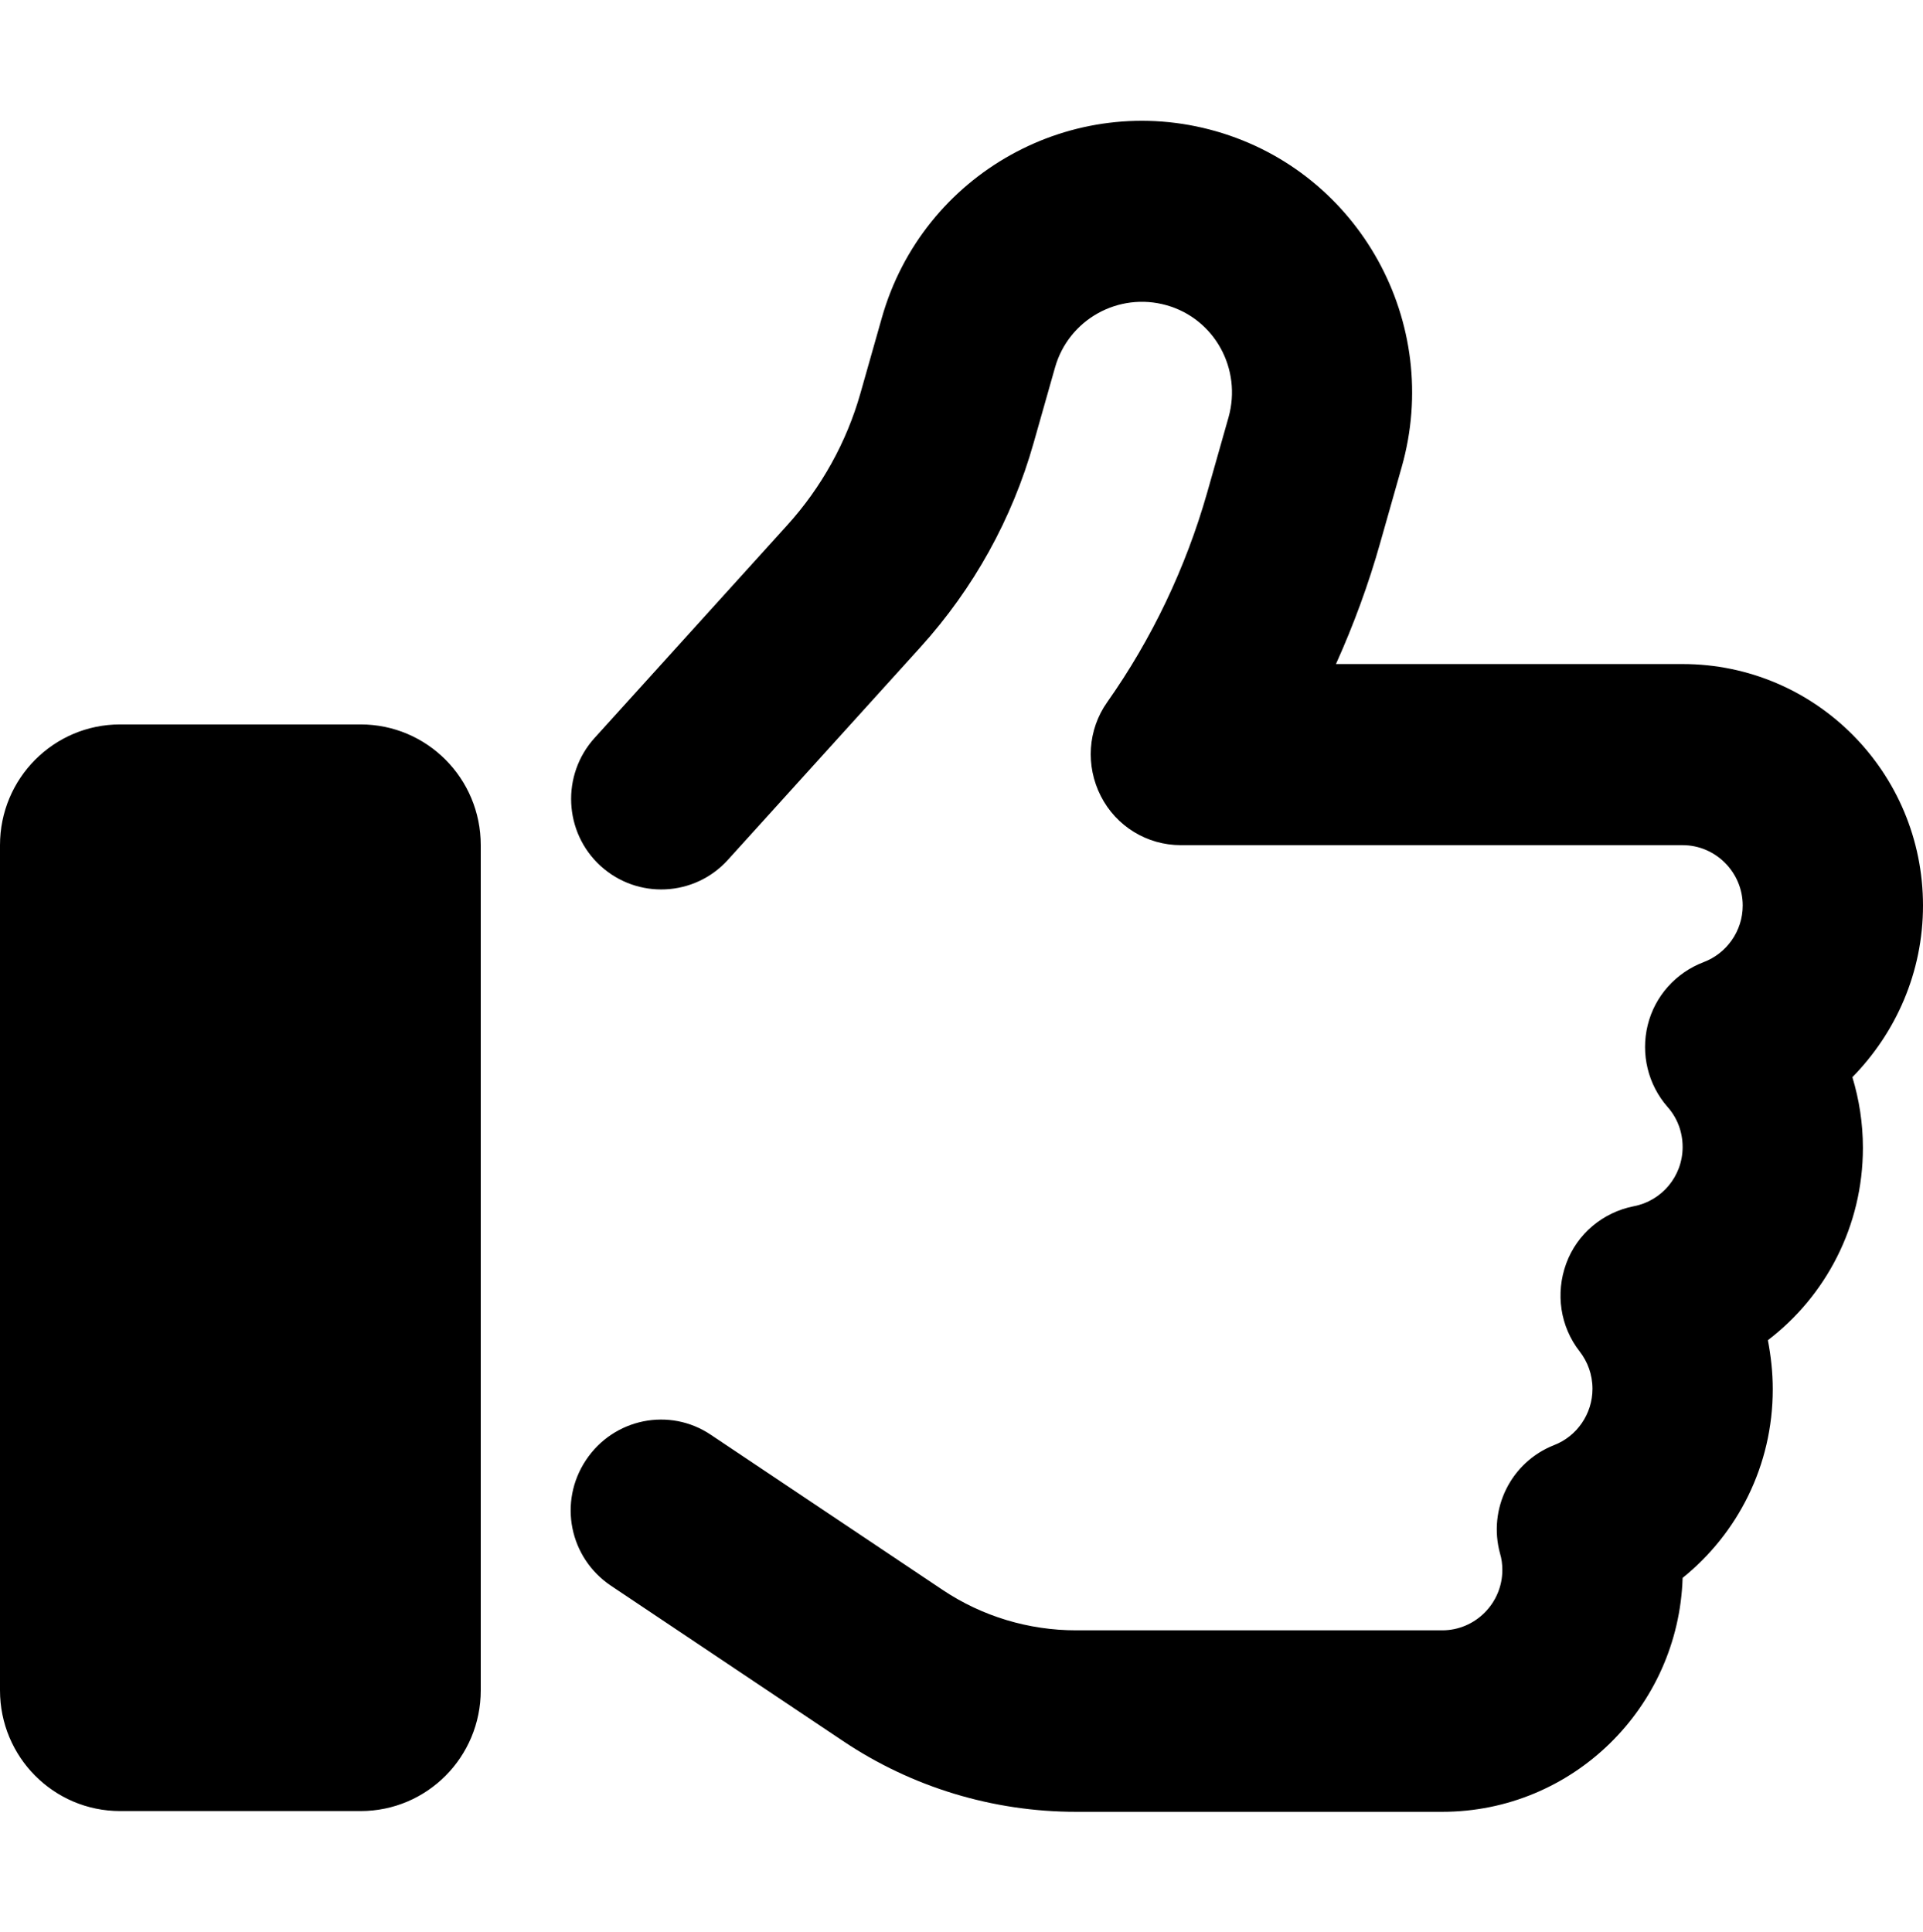 <svg width="213" height="214" viewBox="0 0 213 214" fill="none" xmlns="http://www.w3.org/2000/svg">
<path d="M134.706 14.545C118.814 9.989 102.215 19.227 97.68 35.193L95.309 43.552C93.77 48.986 90.983 54.002 87.197 58.181L65.855 81.755C62.153 85.851 62.444 92.204 66.521 95.924C70.598 99.644 76.921 99.351 80.624 95.255L101.965 71.681C107.831 65.203 112.116 57.471 114.488 49.069L116.859 40.71C118.356 35.402 123.889 32.309 129.214 33.814C134.539 35.318 137.576 40.877 136.079 46.227L133.707 54.587C131.336 62.904 127.592 70.762 122.641 77.784C120.478 80.835 120.229 84.848 121.934 88.191C123.64 91.535 127.051 93.625 130.795 93.625H186.375C190.036 93.625 193.031 96.634 193.031 100.312C193.031 103.155 191.242 105.621 188.705 106.582C185.626 107.752 183.296 110.344 182.506 113.562C181.716 116.78 182.548 120.166 184.711 122.632C185.751 123.802 186.375 125.349 186.375 127.062C186.375 130.323 184.045 133.039 180.967 133.625C177.555 134.293 174.685 136.676 173.479 139.978C172.272 143.28 172.813 146.958 174.976 149.716C175.85 150.845 176.391 152.266 176.391 153.854C176.391 156.655 174.643 159.121 172.147 160.082C167.363 161.963 164.784 167.146 166.157 172.119C166.323 172.663 166.406 173.29 166.406 173.917C166.406 177.595 163.411 180.604 159.75 180.604H119.188C113.947 180.604 108.788 179.058 104.42 176.132L78.752 158.953C74.176 155.86 67.977 157.114 64.898 161.754C61.82 166.393 63.068 172.579 67.686 175.672L93.354 192.851C101.009 197.992 109.995 200.708 119.188 200.708H159.75C174.186 200.708 185.917 189.173 186.375 174.794C192.449 169.904 196.359 162.381 196.359 153.896C196.359 152.015 196.151 150.218 195.819 148.462C202.225 143.572 206.344 135.84 206.344 127.146C206.344 124.429 205.928 121.796 205.179 119.33C210.005 114.398 213 107.71 213 100.312C213 85.558 201.102 73.562 186.375 73.562H147.977C149.932 69.216 151.596 64.701 152.886 60.104L155.257 51.744C159.792 35.778 150.598 19.101 134.706 14.545ZM13.312 80.25C5.949 80.25 0 86.227 0 93.625V187.25C0 194.648 5.949 200.625 13.312 200.625H39.938C47.301 200.625 53.25 194.648 53.25 187.25V93.625C53.25 86.227 47.301 80.25 39.938 80.25H13.312Z" fill="black"/>
</svg>
